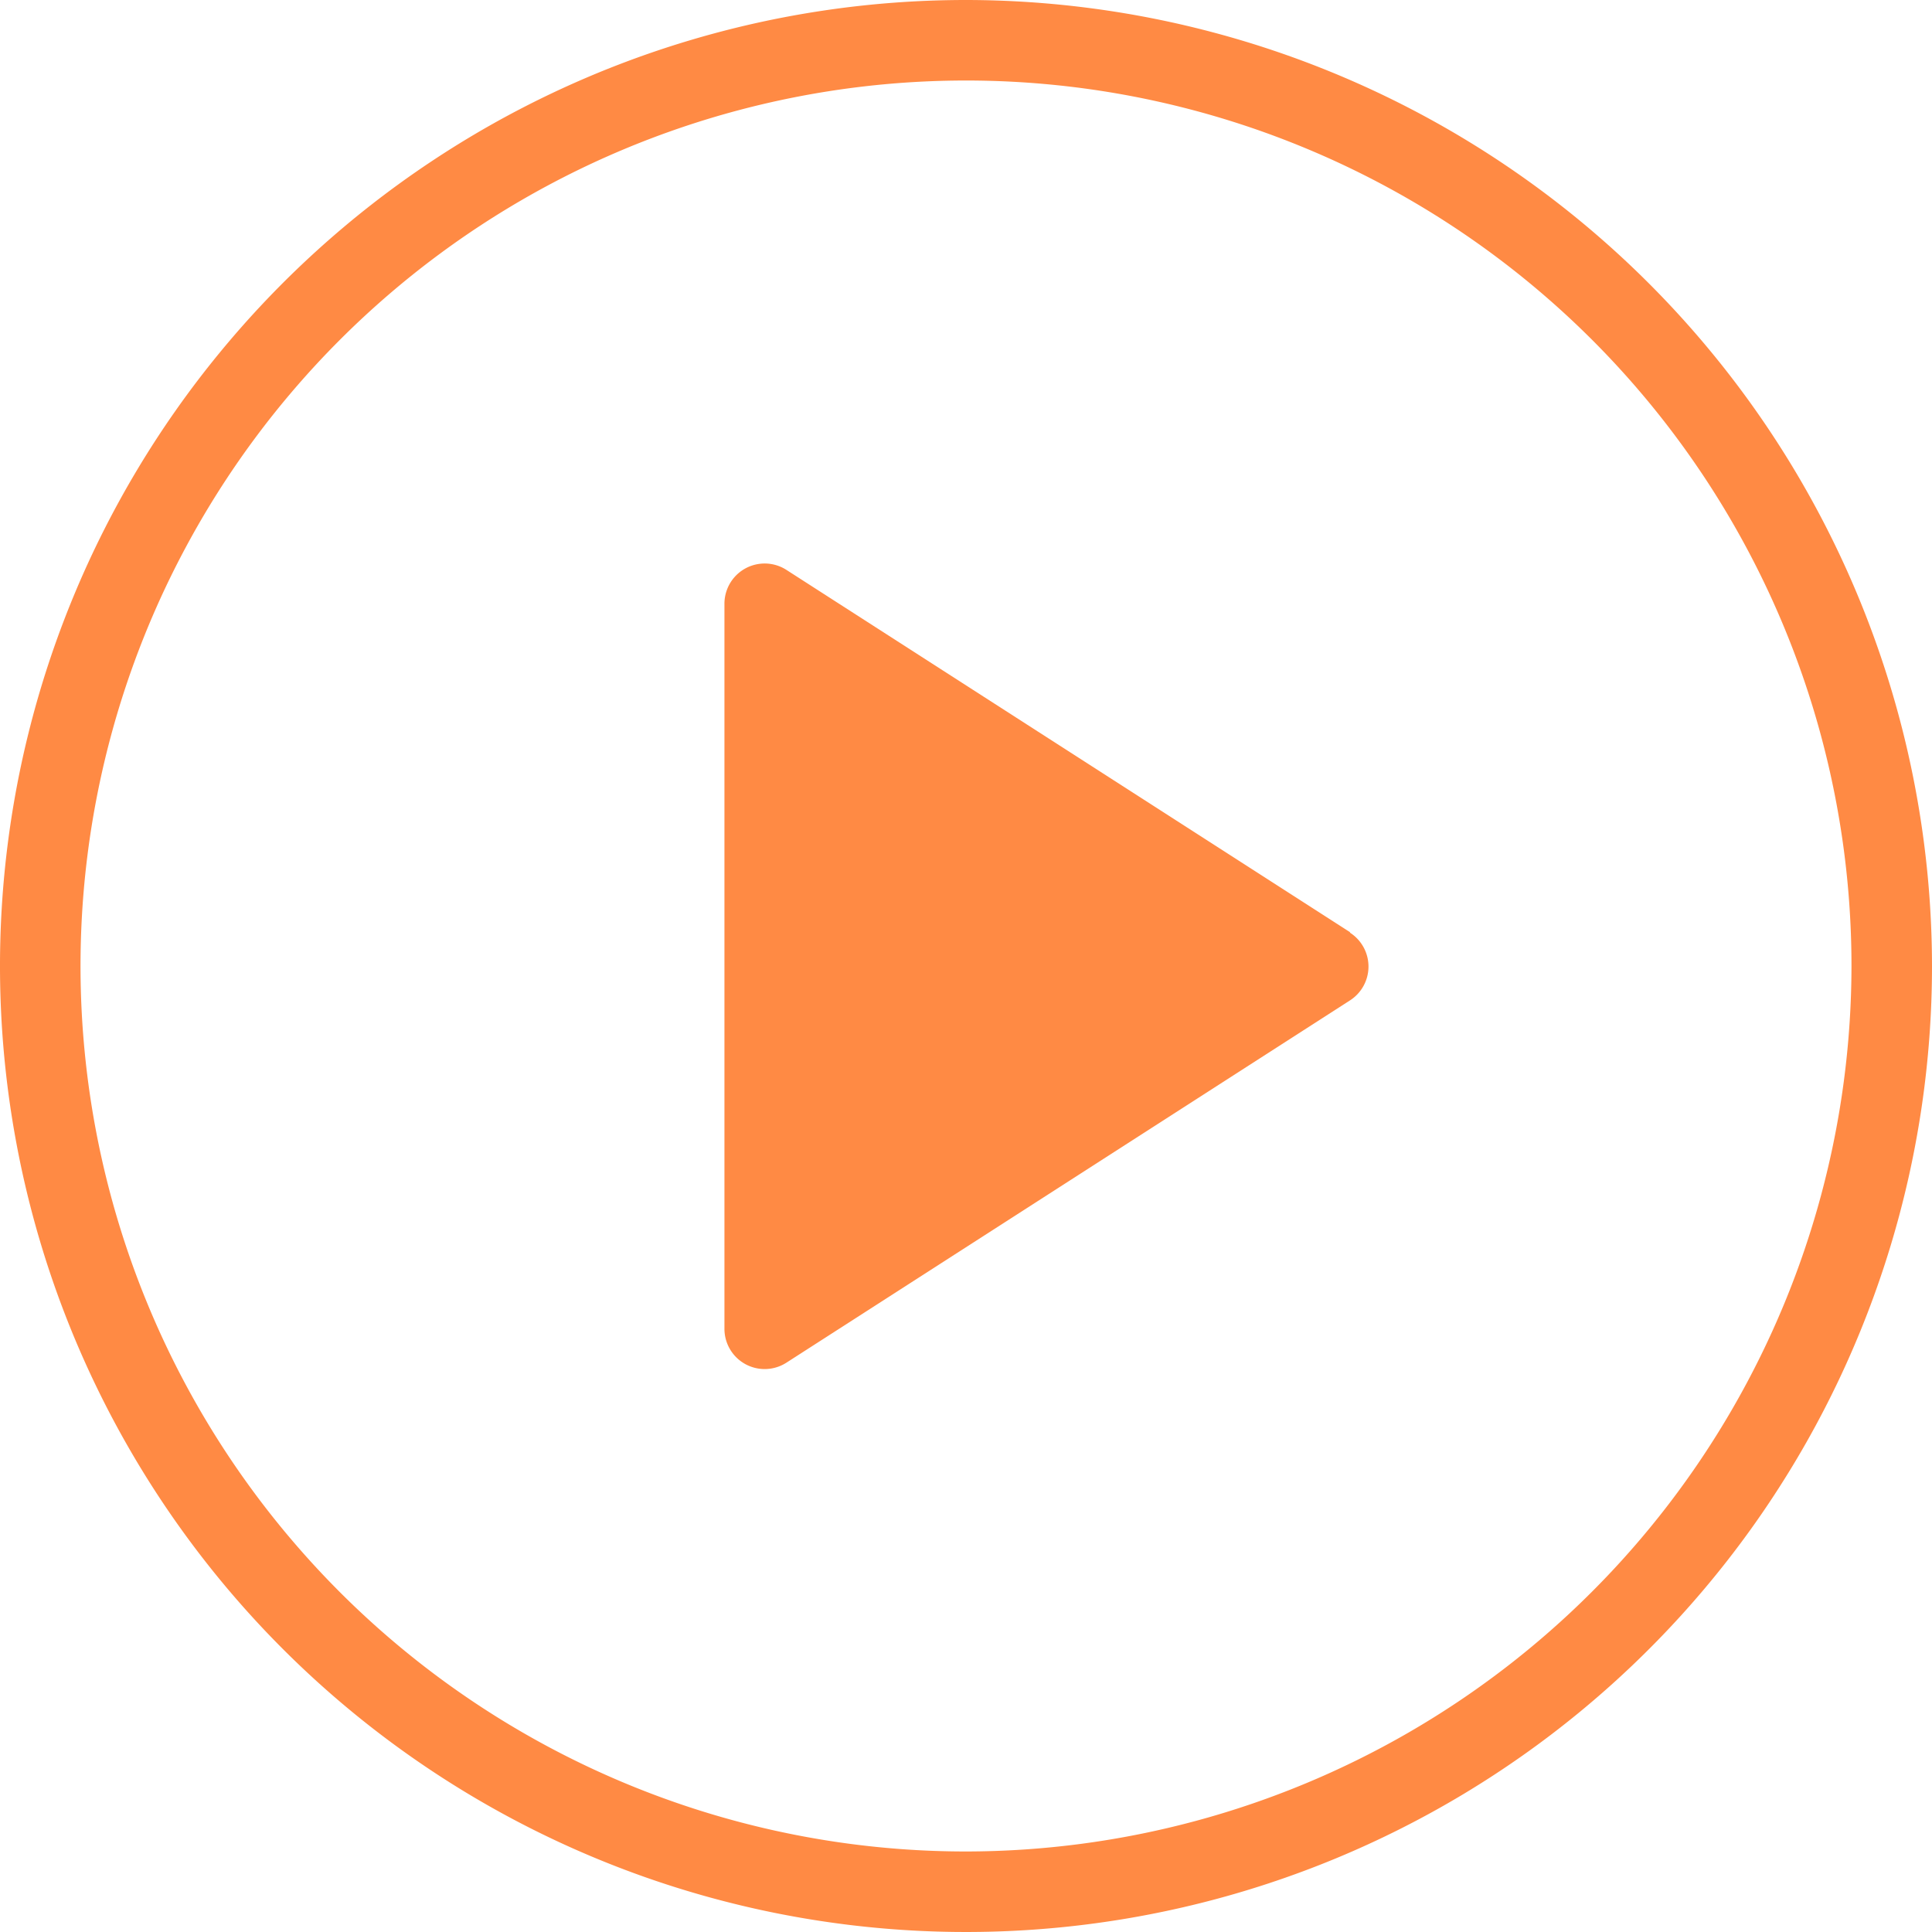 <svg id="svgexport-6_-_2022-08-01T103402.723" data-name="svgexport-6 - 2022-08-01T103402.723" xmlns="http://www.w3.org/2000/svg" width="34" height="34" viewBox="0 0 34 34">
  <g id="Group_5348" data-name="Group 5348">
    <g id="Group_5347" data-name="Group 5347">
      <g id="Group_5346" data-name="Group 5346">
        <path id="Path_34557" data-name="Path 34557" d="M17,0A17,17,0,1,0,34,17,17.019,17.019,0,0,0,17,0Zm0,32.583A15.583,15.583,0,1,1,32.583,17,15.6,15.6,0,0,1,17,32.583Z" fill="#ff8a44"/>
        <path id="Path_34558" data-name="Path 34558" d="M203.008,155.819l-9.917-6.375a.708.708,0,0,0-1.092.6v12.75a.708.708,0,0,0,1.092.6l9.917-6.375a.708.708,0,0,0,0-1.191Zm-9.592,5.673,7.9-5.077Z" transform="translate(-179.25 -139.414)" fill="#ff8a44"/>
      </g>
    </g>
  </g>
</svg>
